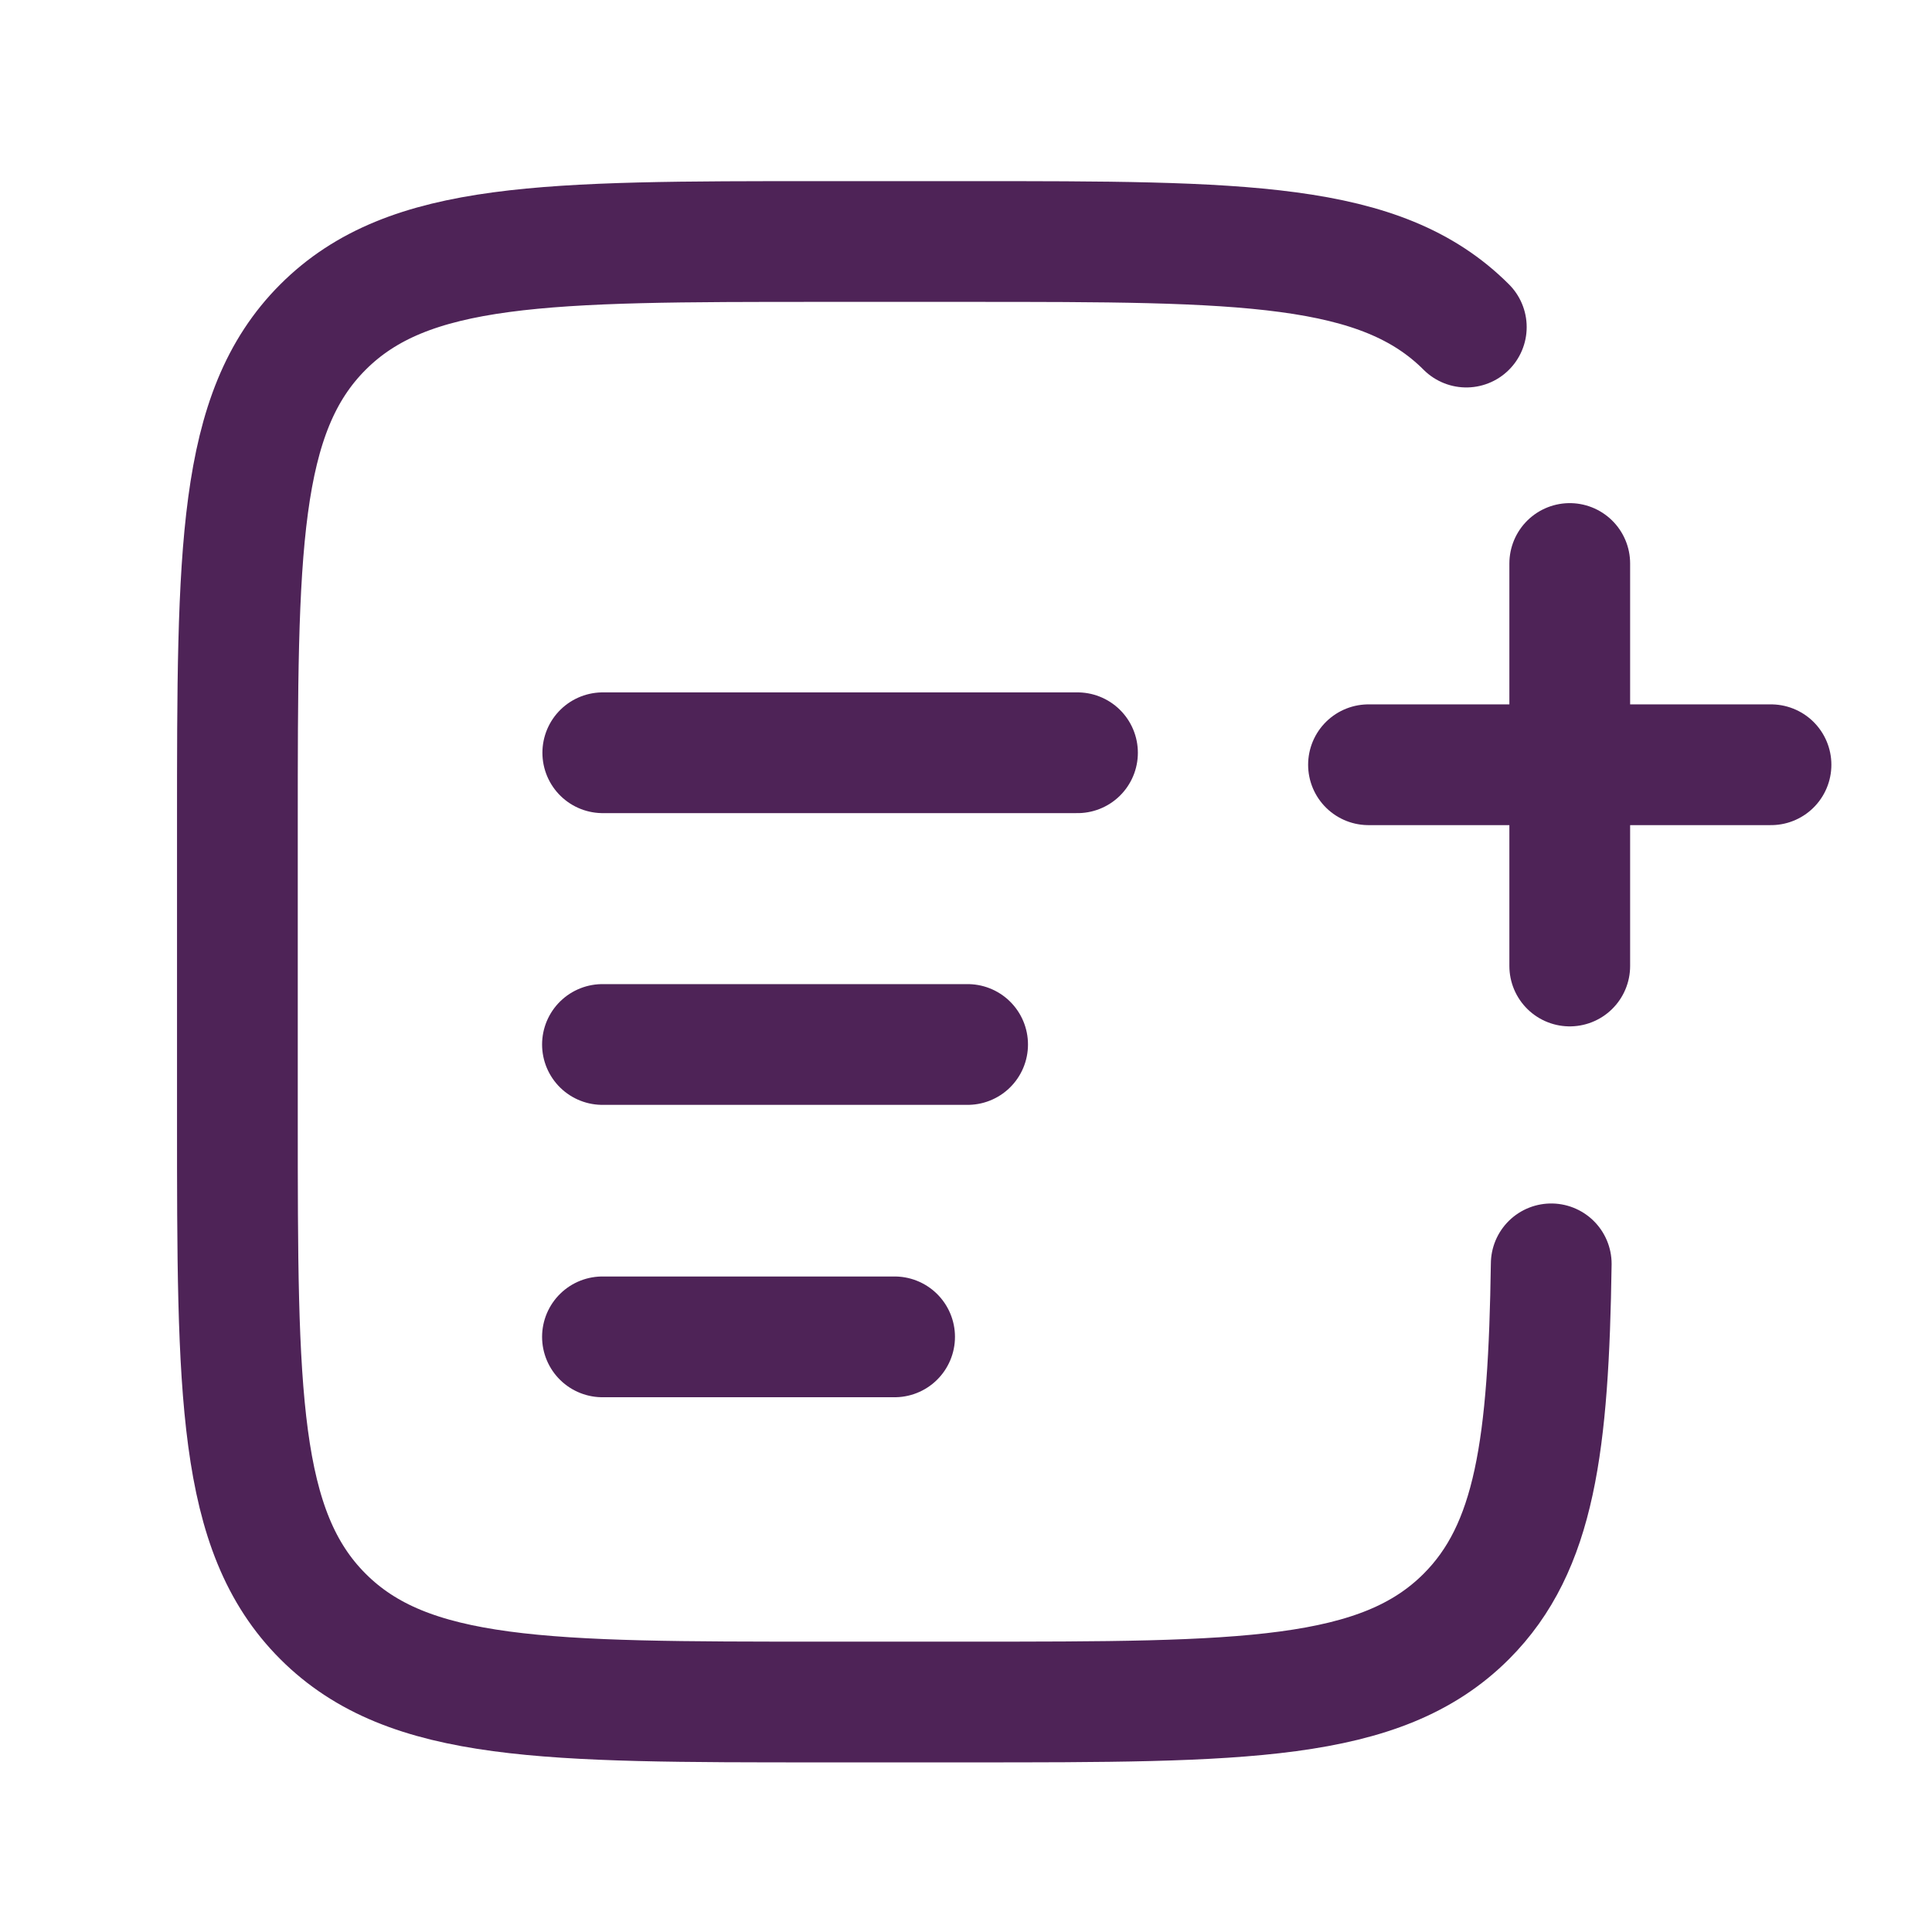 <svg width="24" height="24" viewBox="0 0 24 24" fill="none" xmlns="http://www.w3.org/2000/svg">
<path d="M7.484 12.975H12.02" stroke="#4E2357" stroke-width="1.5" stroke-linecap="round"/>
<path d="M7.488 9.351H13.385" stroke="#4E2357" stroke-width="1.5" stroke-linecap="round"/>
<path d="M7.484 16.607H11.113" stroke="#4E2357" stroke-width="1.5" stroke-linecap="round"/>
<path d="M18.215 4.063C17.152 3 15.442 3 12.021 3H10.206C6.785 3 5.075 3 4.012 4.063C2.949 5.126 2.949 6.836 2.949 10.257V13.886C2.949 17.307 2.949 19.017 4.012 20.08C5.075 21.143 6.785 21.143 10.206 21.143H12.021C15.442 21.143 17.152 21.143 18.215 20.08C19.07 19.225 19.237 17.949 19.27 15.7" stroke="#4E2357" stroke-width="1.5" stroke-linecap="round"/>
<path d="M19.5 7L19.5 9.5M19.5 9.5L19.5 12M19.5 9.5H17M19.5 9.5L22 9.5" stroke="#4E2357" stroke-width="1.5" stroke-linecap="round"/>
</svg>
